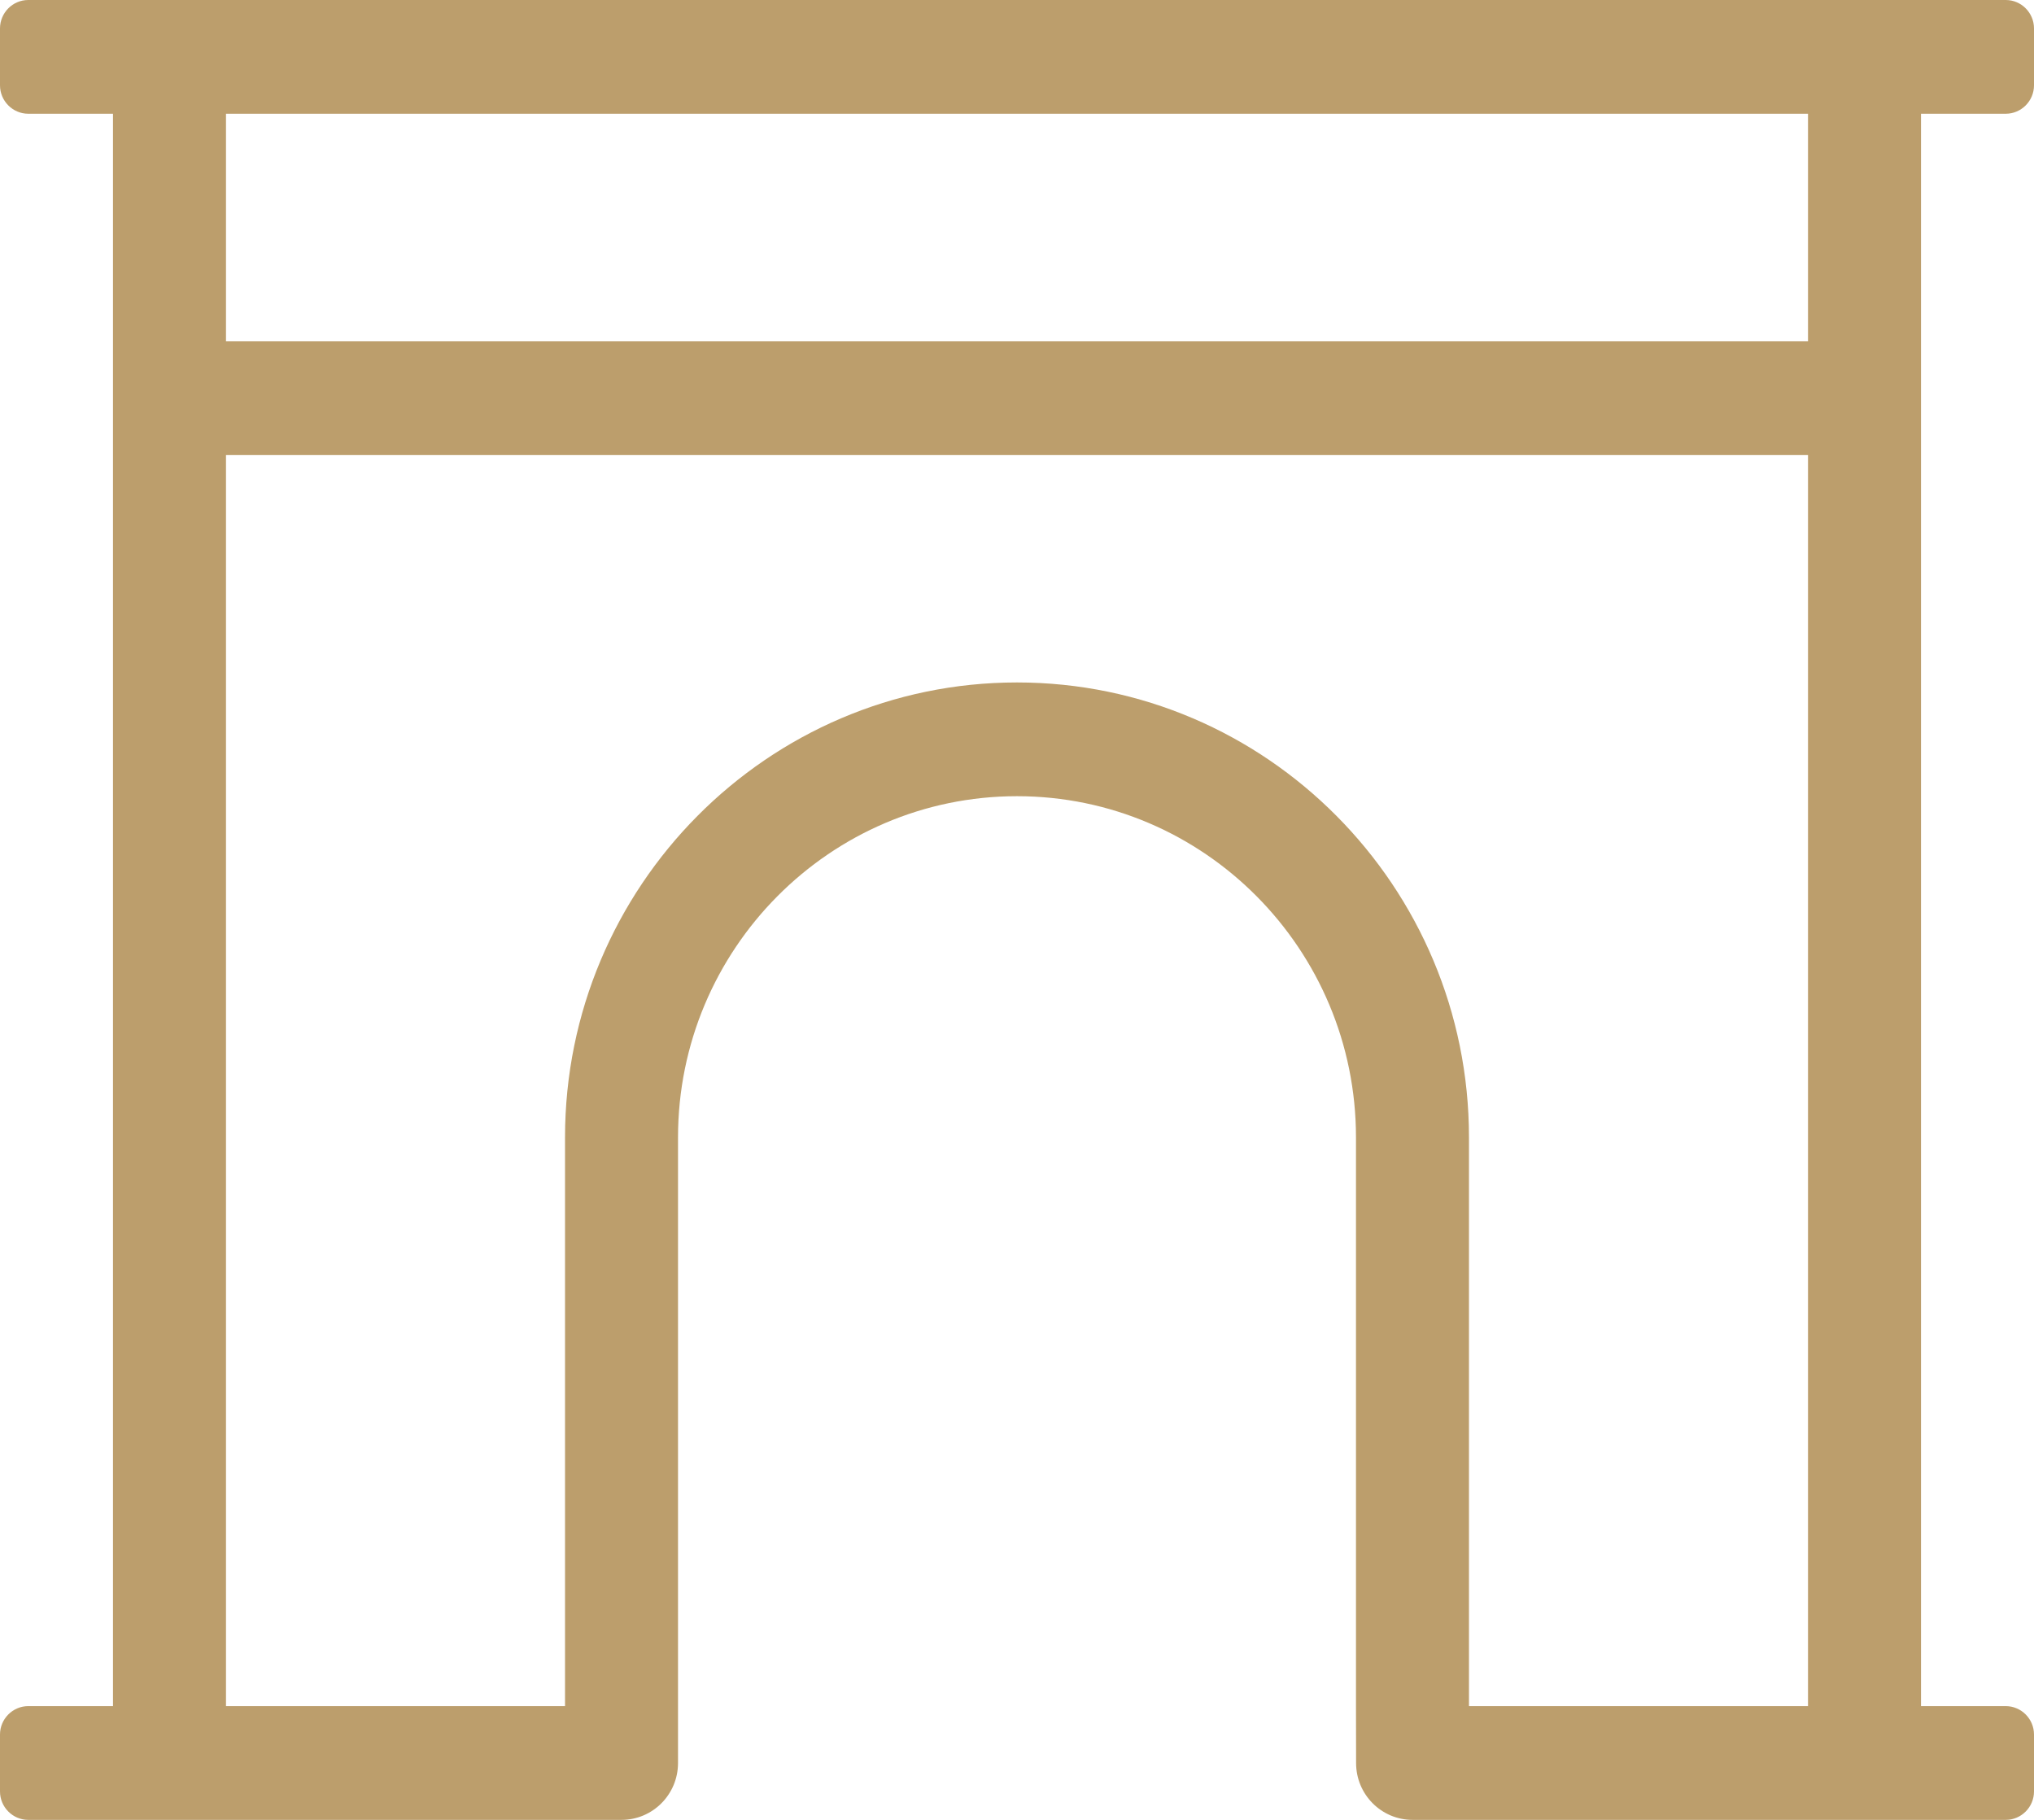 <?xml version="1.0" encoding="UTF-8"?>
<svg width="38px" height="34px" viewBox="0 0 38 34" version="1.1" xmlns="http://www.w3.org/2000/svg" xmlns:xlink="http://www.w3.org/1999/xlink">
    <title>archway</title>
    <g id="Page-1" stroke="none" stroke-width="1" fill="none" fill-rule="evenodd">
        <g id="archway" fill="#BC9E6C" fill-rule="nonzero">
            <path d="M37.472,2.125 C37.763,2.125 38,1.886 38,1.594 L38,0.531 C38,0.239 37.763,0 37.472,0 L0.528,0 C0.237,0 0,0.239 0,0.531 L0,1.594 C0,1.886 0.237,2.125 0.528,2.125 L2.111,2.125 L2.111,31.875 L0.528,31.875 C0.237,31.875 0,32.114 0,32.406 L0,33.469 C0,33.761 0.237,34 0.528,34 L11.611,34 C12.194,34 12.667,33.525 12.667,32.938 L12.667,21.25 C12.667,17.734 15.507,14.875 19,14.875 C22.493,14.875 25.333,17.734 25.333,21.25 L25.333,31.875 L25.335,32.938 C25.335,33.525 25.807,34 26.39,34 L37.472,34 C37.763,34 38,33.761 38,33.469 L38,32.406 C38,32.114 37.763,31.875 37.472,31.875 L35.889,31.875 L35.889,2.125 L37.472,2.125 Z M33.778,31.875 L27.444,31.875 L27.444,21.25 C27.444,16.563 23.657,12.75 19,12.75 C14.343,12.75 10.556,16.563 10.556,21.25 L10.556,31.875 L4.222,31.875 L4.222,8.5 L33.778,8.5 L33.778,31.875 Z M33.778,6.375 L4.222,6.375 L4.222,2.125 L33.778,2.125 L33.778,6.375 Z" id="Shape"></path>
        </g>
    </g>
</svg>
